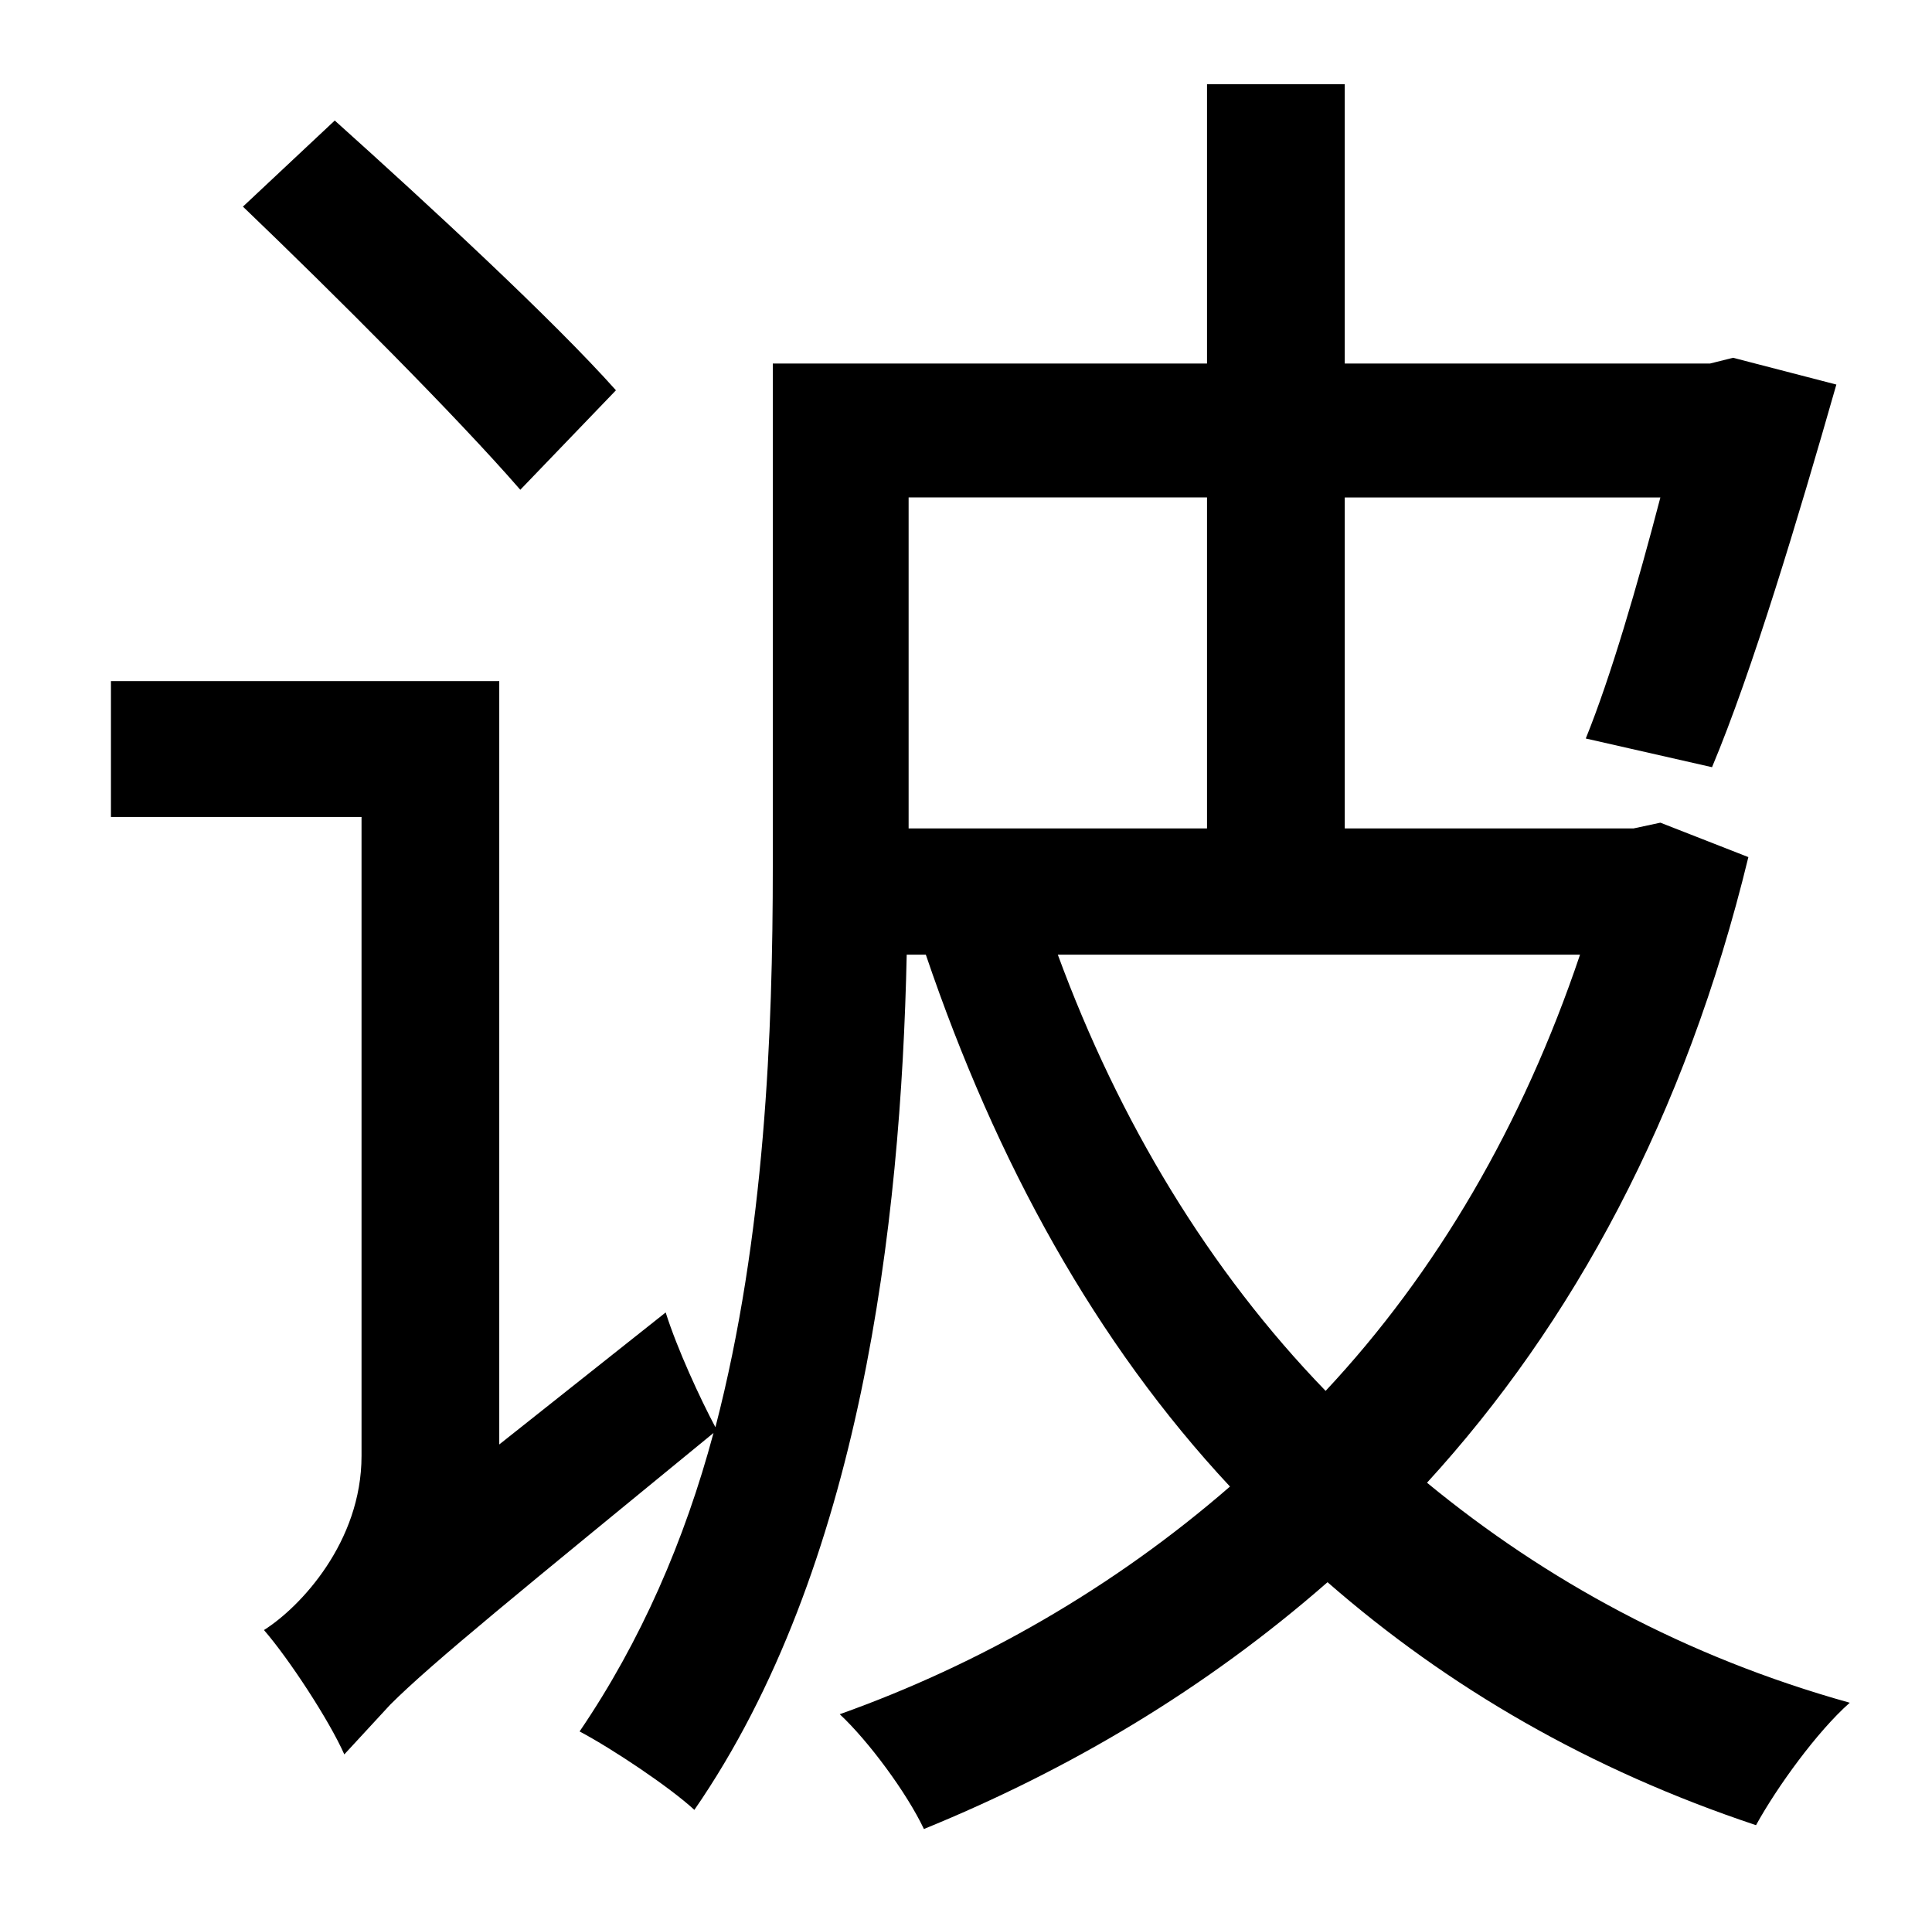<?xml version="1.0" standalone="no"?>
<!DOCTYPE svg PUBLIC "-//W3C//DTD SVG 1.1//EN" "http://www.w3.org/Graphics/SVG/1.1/DTD/svg11.dtd" >
<svg xmlns="http://www.w3.org/2000/svg" xmlns:xlink="http://www.w3.org/1999/xlink" version="1.1" viewBox="-10 0 1010 1000">
   <path fill="currentColor"
d="M312 204l-50 52c-33 -38 -97 -102 -145 -148l48 -45c49 44 114 104 147 141zM816 499h-273c32 87 79 165 140 228c58 -62 103 -139 133 -228zM621 260h-156v173h156v-173zM858 430l46 18c-33 136 -92 244 -168 327c62 51 135 91 221 115c-17 15 -38 44 -49 64
c-87 -29 -161 -72 -224 -127c-64 56 -135 98 -211 129c-9 -19 -29 -46 -44 -60c73 -26 143 -66 204 -119c-70 -75 -122 -169 -159 -278h-10c-3 141 -24 321 -111 447c-13 -12 -43 -32 -60 -41c32 -47 55 -100 70 -156c-100 82 -147 120 -169 142l-24 26
c-8 -18 -29 -50 -42 -65c19 -12 51 -46 51 -91v-334h-131v-71h203v399l87 -69c6 19 18 45 26 60c26 -100 30 -207 30 -293v-263h227v-146h72v146h191l12 -3l54 14c-20 70 -44 150 -65 200l-66 -15c13 -32 27 -80 39 -126h-165v173h151z" />
</svg>
